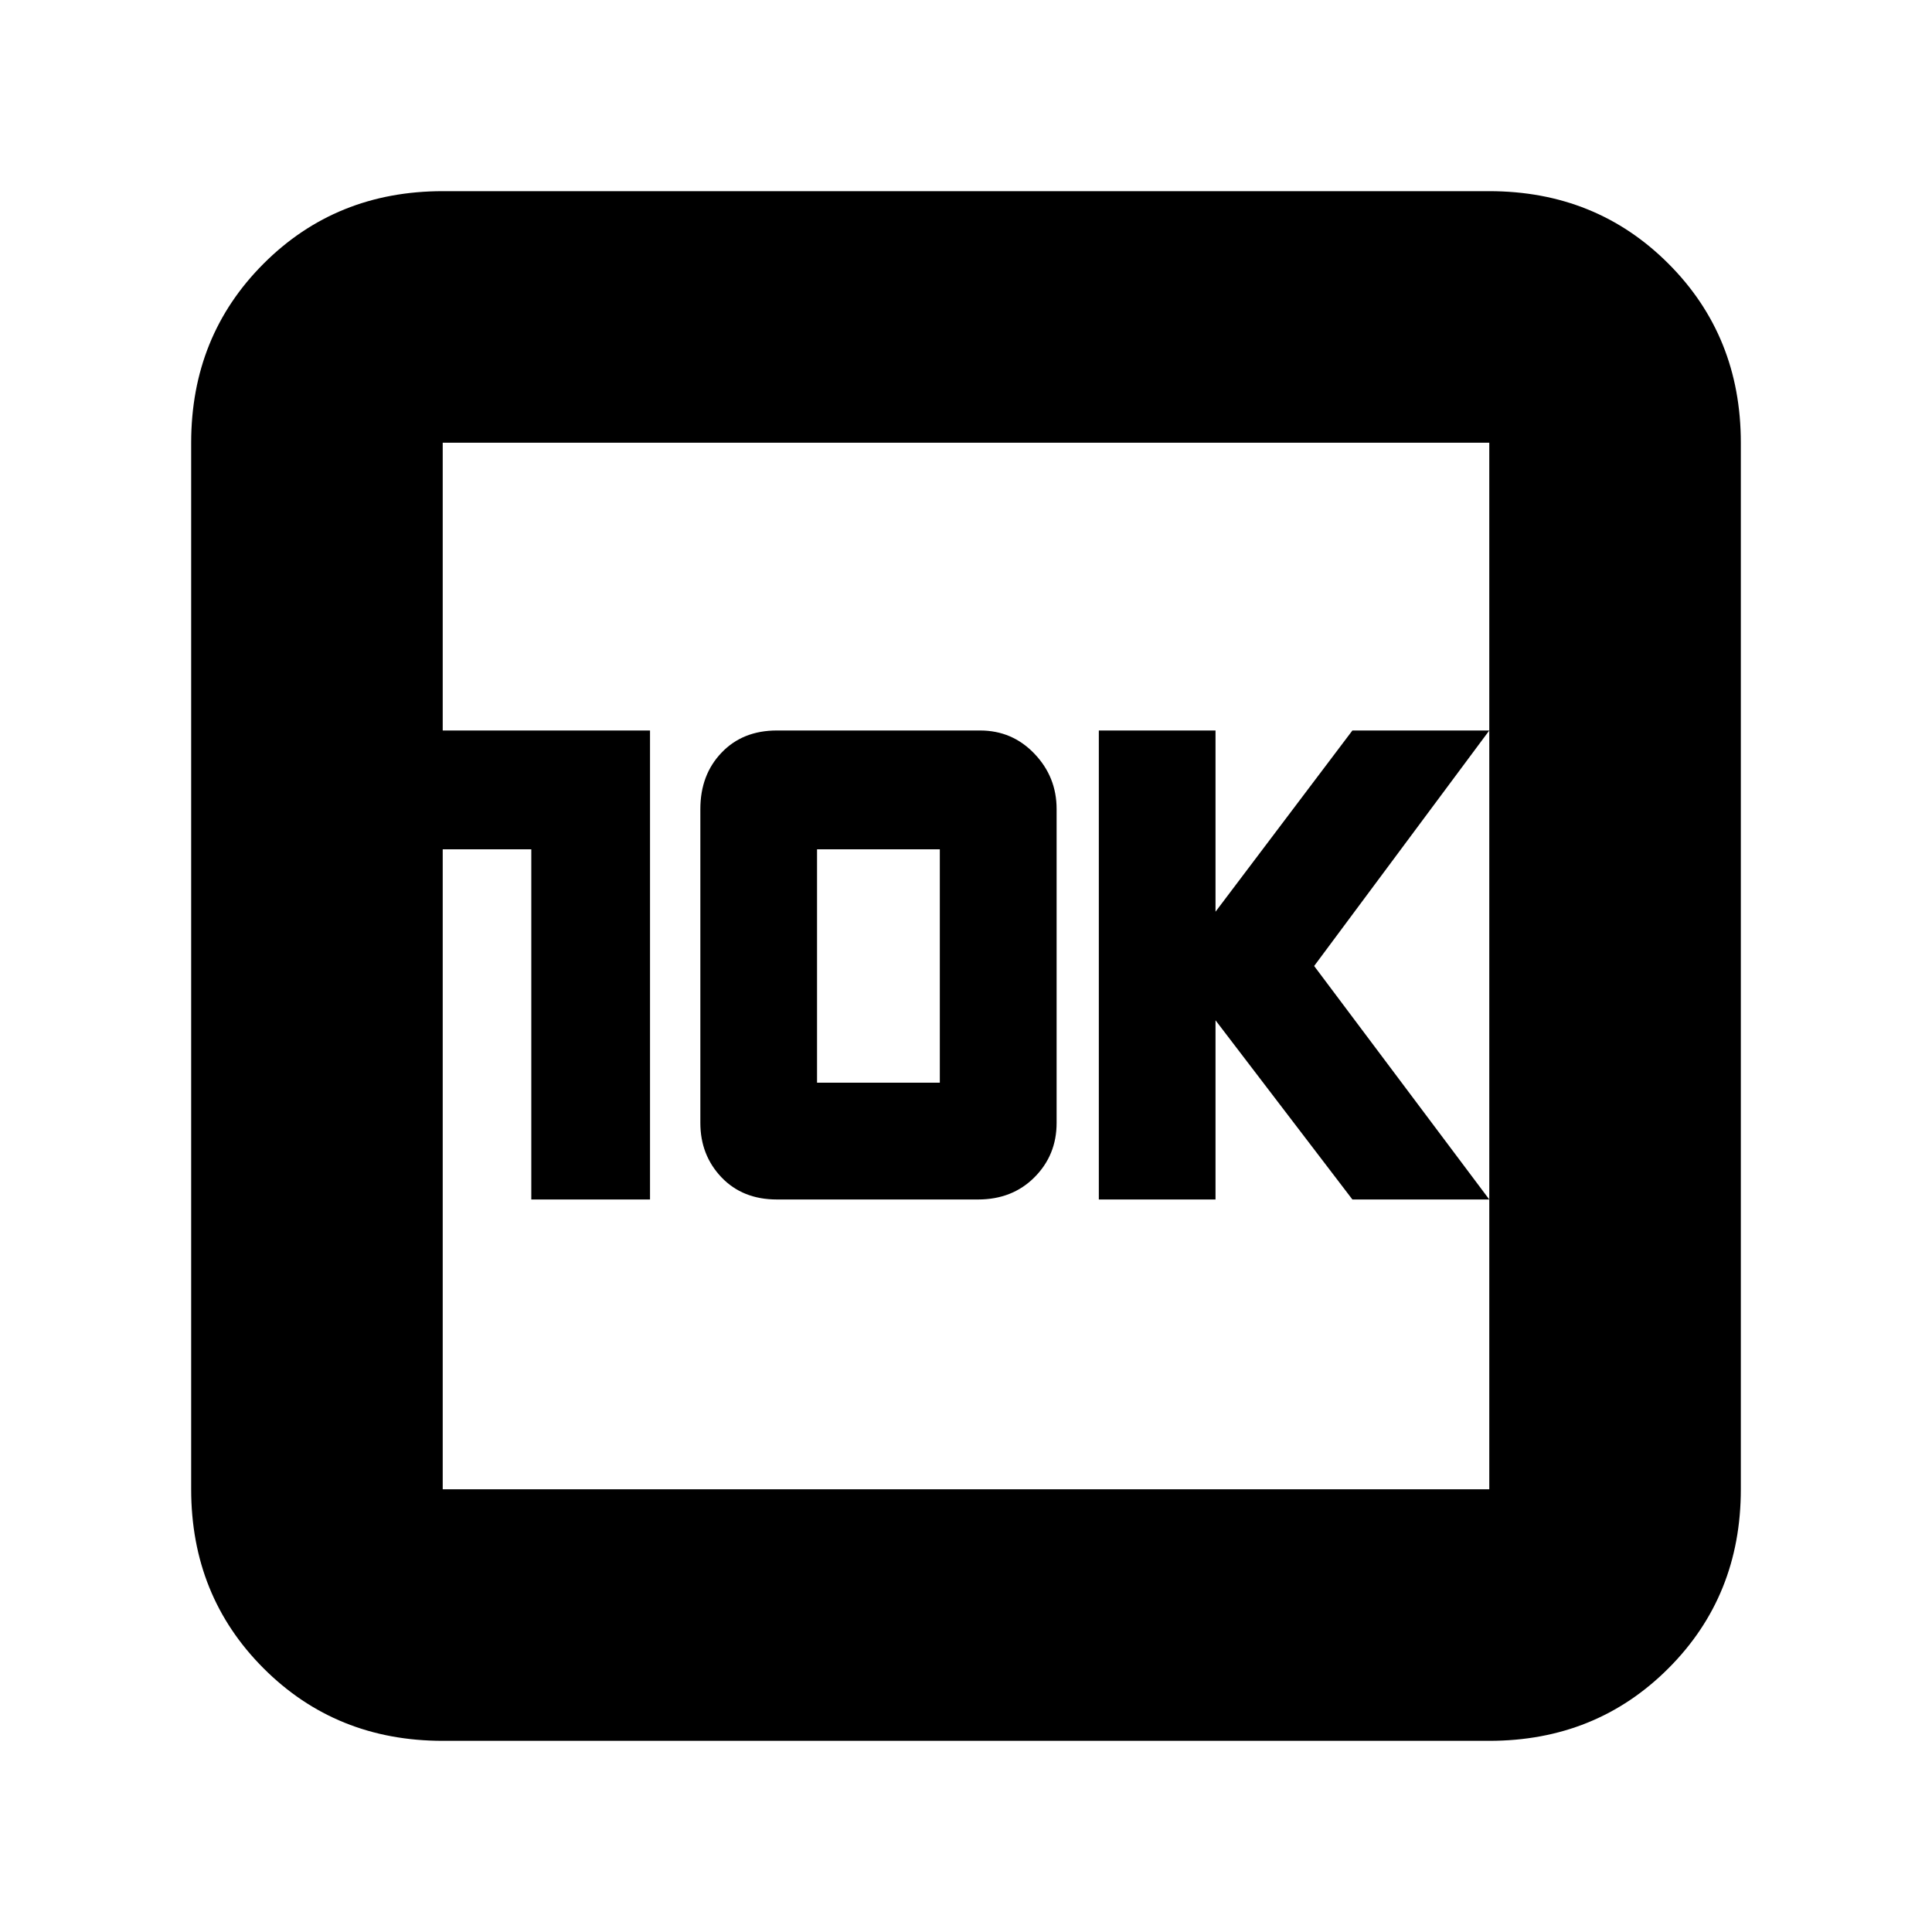 <svg xmlns="http://www.w3.org/2000/svg" height="20" width="20"><path d="M11.375 12.417H12.583V10.562L14 12.417H15.417L13.604 10L15.417 7.562H14L12.583 9.438V7.562H11.375ZM5.5 12.417H6.729V7.562H4.583V8.792H5.5ZM8.042 12.417H10.125Q10.479 12.417 10.708 12.188Q10.938 11.958 10.938 11.625V8.375Q10.938 8.042 10.708 7.802Q10.479 7.562 10.146 7.562H8.042Q7.688 7.562 7.469 7.792Q7.25 8.021 7.25 8.375V11.625Q7.25 11.958 7.469 12.188Q7.688 12.417 8.042 12.417ZM8.458 11.208V8.792H9.729V11.208ZM4.583 18.021Q3.479 18.021 2.729 17.271Q1.979 16.521 1.979 15.417V4.583Q1.979 3.479 2.729 2.729Q3.479 1.979 4.583 1.979H15.417Q16.521 1.979 17.271 2.729Q18.021 3.479 18.021 4.583V15.417Q18.021 16.521 17.271 17.271Q16.521 18.021 15.417 18.021ZM4.583 15.417H15.417Q15.417 15.417 15.417 15.417Q15.417 15.417 15.417 15.417V4.583Q15.417 4.583 15.417 4.583Q15.417 4.583 15.417 4.583H4.583Q4.583 4.583 4.583 4.583Q4.583 4.583 4.583 4.583V15.417Q4.583 15.417 4.583 15.417Q4.583 15.417 4.583 15.417ZM4.583 4.583Q4.583 4.583 4.583 4.583Q4.583 4.583 4.583 4.583V15.417Q4.583 15.417 4.583 15.417Q4.583 15.417 4.583 15.417Q4.583 15.417 4.583 15.417Q4.583 15.417 4.583 15.417V4.583Q4.583 4.583 4.583 4.583Q4.583 4.583 4.583 4.583Z"/></svg>